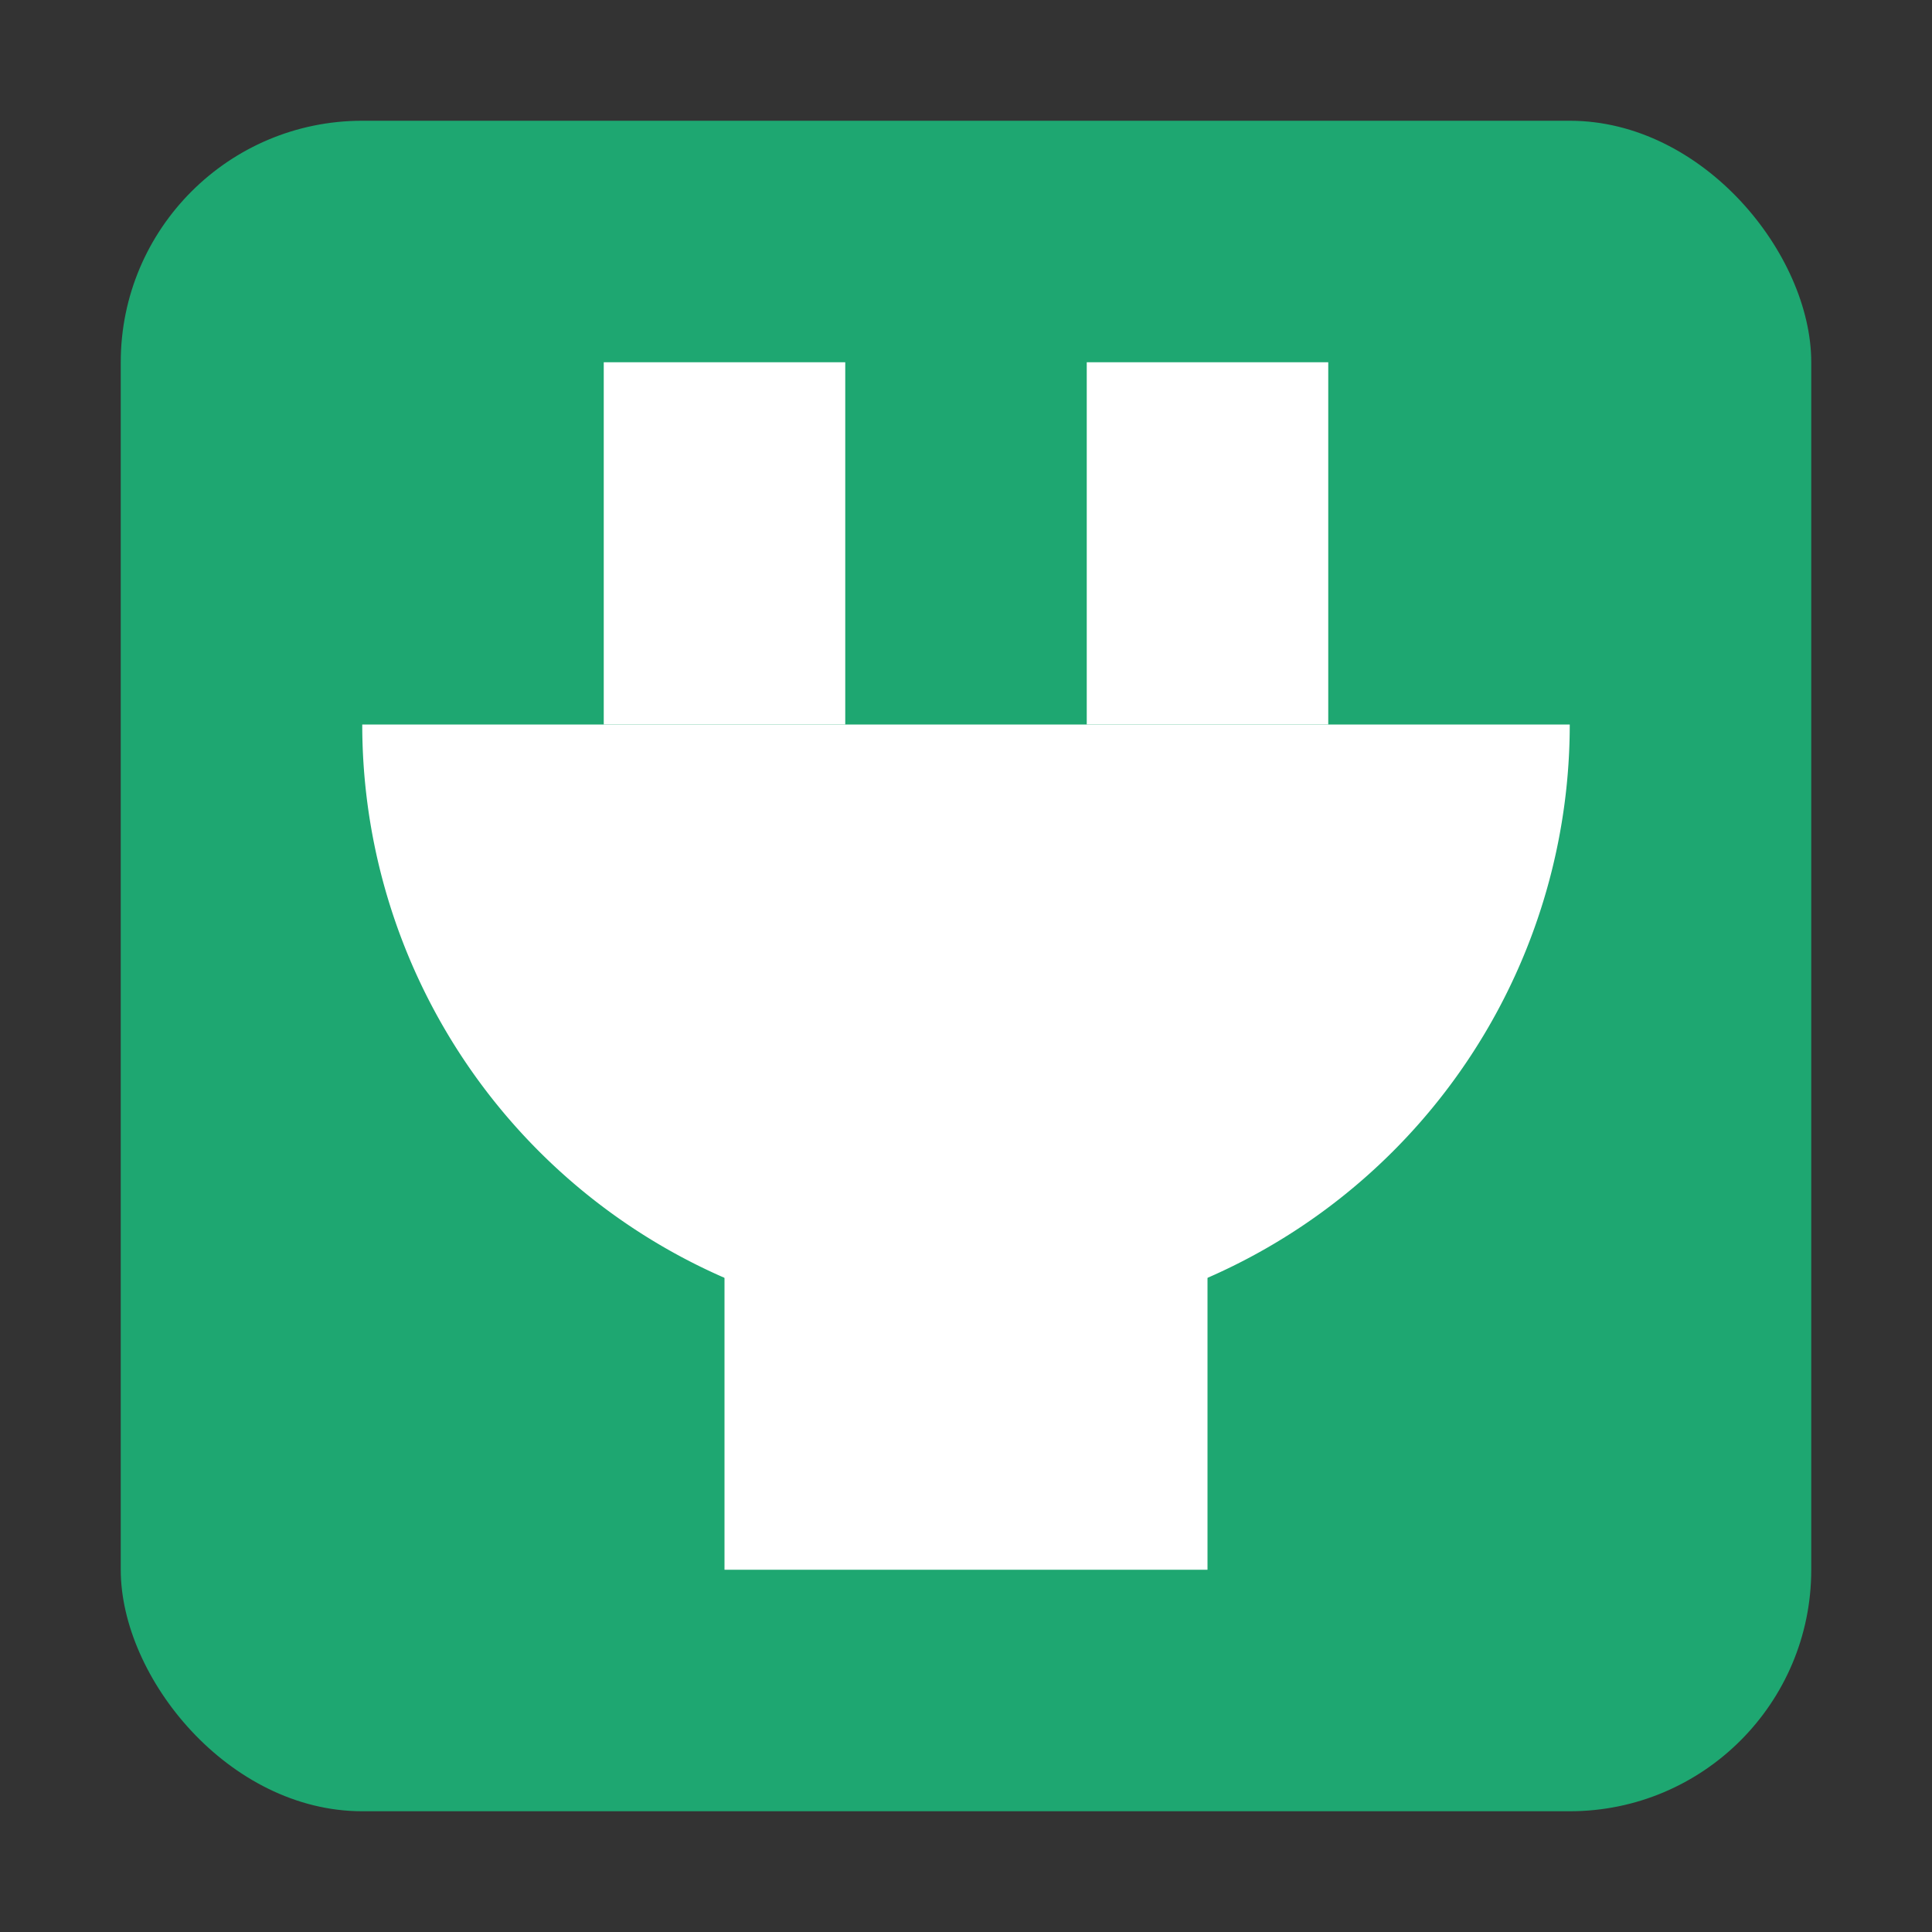 <svg xmlns="http://www.w3.org/2000/svg" width="16" height="16" version="1.1" viewBox="0 0 16 16">
 <rect x="0" y="0" width="16" height="16" fill="#333333" stroke="none"/>
 <rect style="fill:#1ea771" width="14" height="14" x="1" y="1" rx="2" ry="2"/>
 <path style="fill:#ffffff" d="m 3,6 a 5,5 0 0 0 5,5 5,5 0 0 0 5,-5 z"/>
 <rect style="fill:#ffffff" width="2" height="3" x="5" y="3"/>
 <rect style="fill:#ffffff" width="4" height="3.5" x="6" y="9.5"/>
 <rect width="2" height="3" x="9" y="3" style="fill:#ffffff"/>
</svg>
